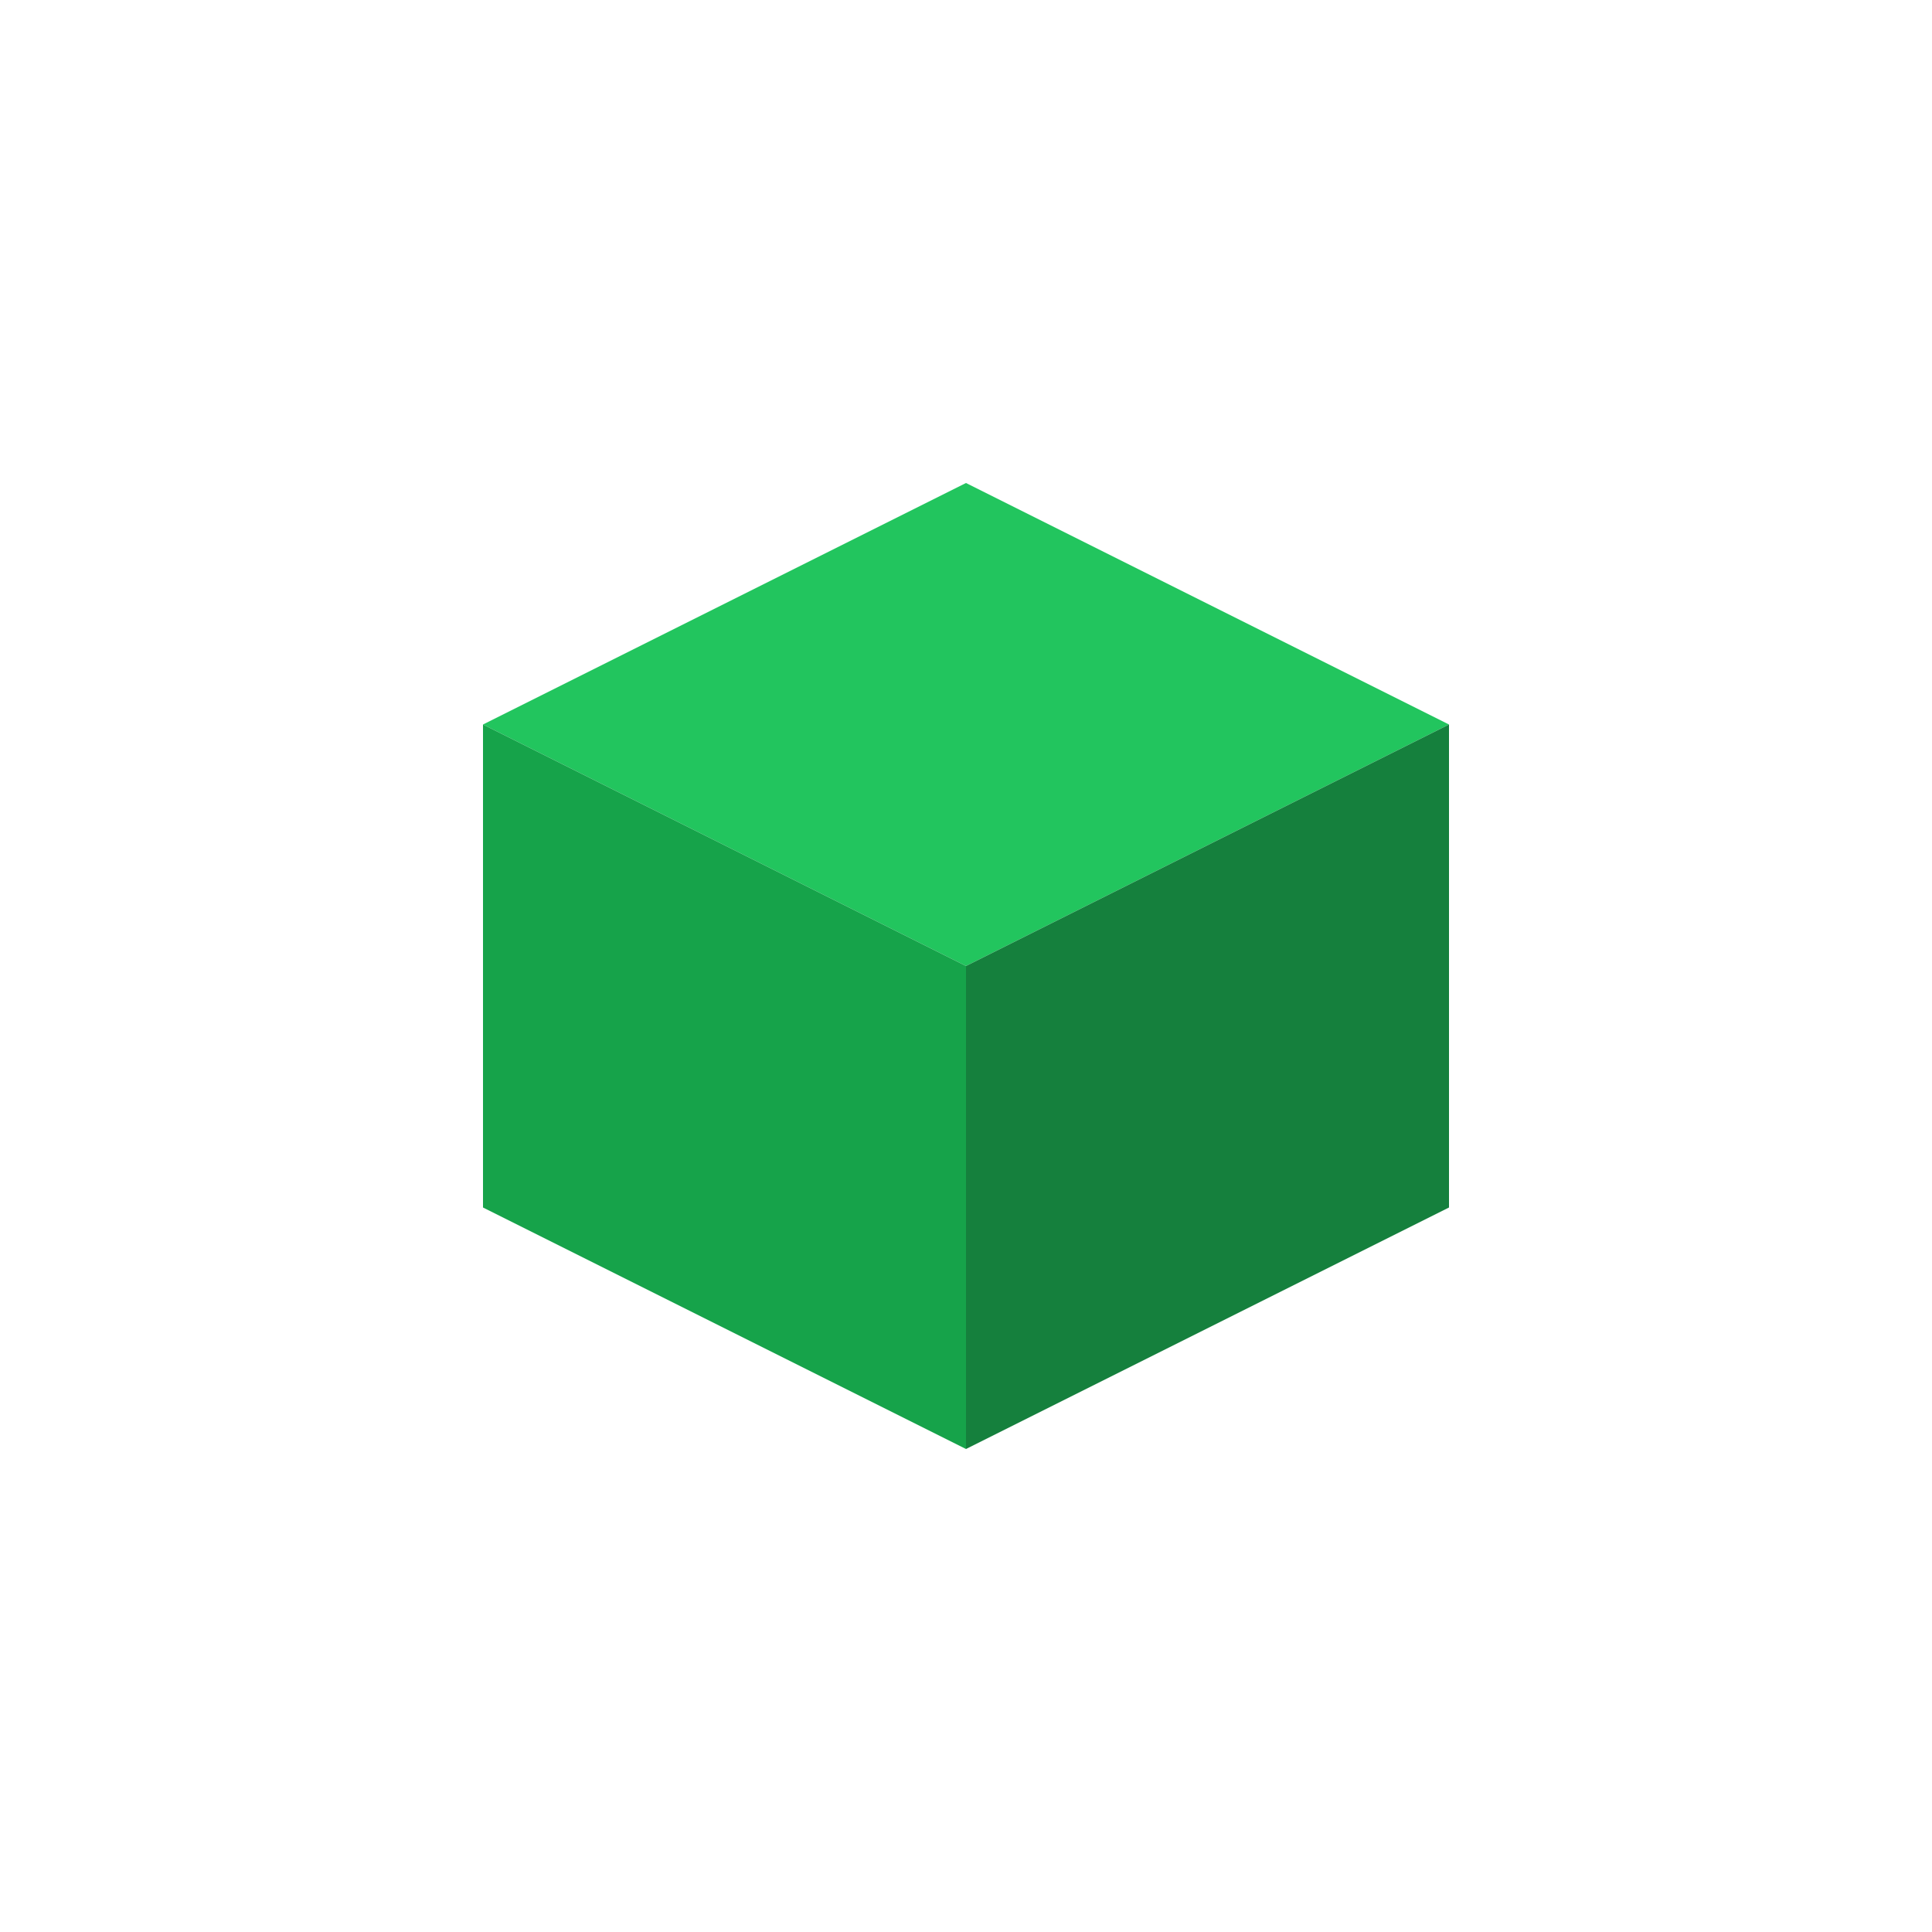 <svg width="32" height="32" viewBox="0 0 32 32" fill="none" xmlns="http://www.w3.org/2000/svg">
  <!-- Cubo isométrico en verde para favicon -->
  <path d="M16 8 L24 12 L16 16 L8 12 Z" fill="#22c55e"/>
  <path d="M8 12 L16 16 L16 24 L8 20 Z" fill="#16a34a"/>
  <path d="M16 16 L24 12 L24 20 L16 24 Z" fill="#15803d"/>
</svg>